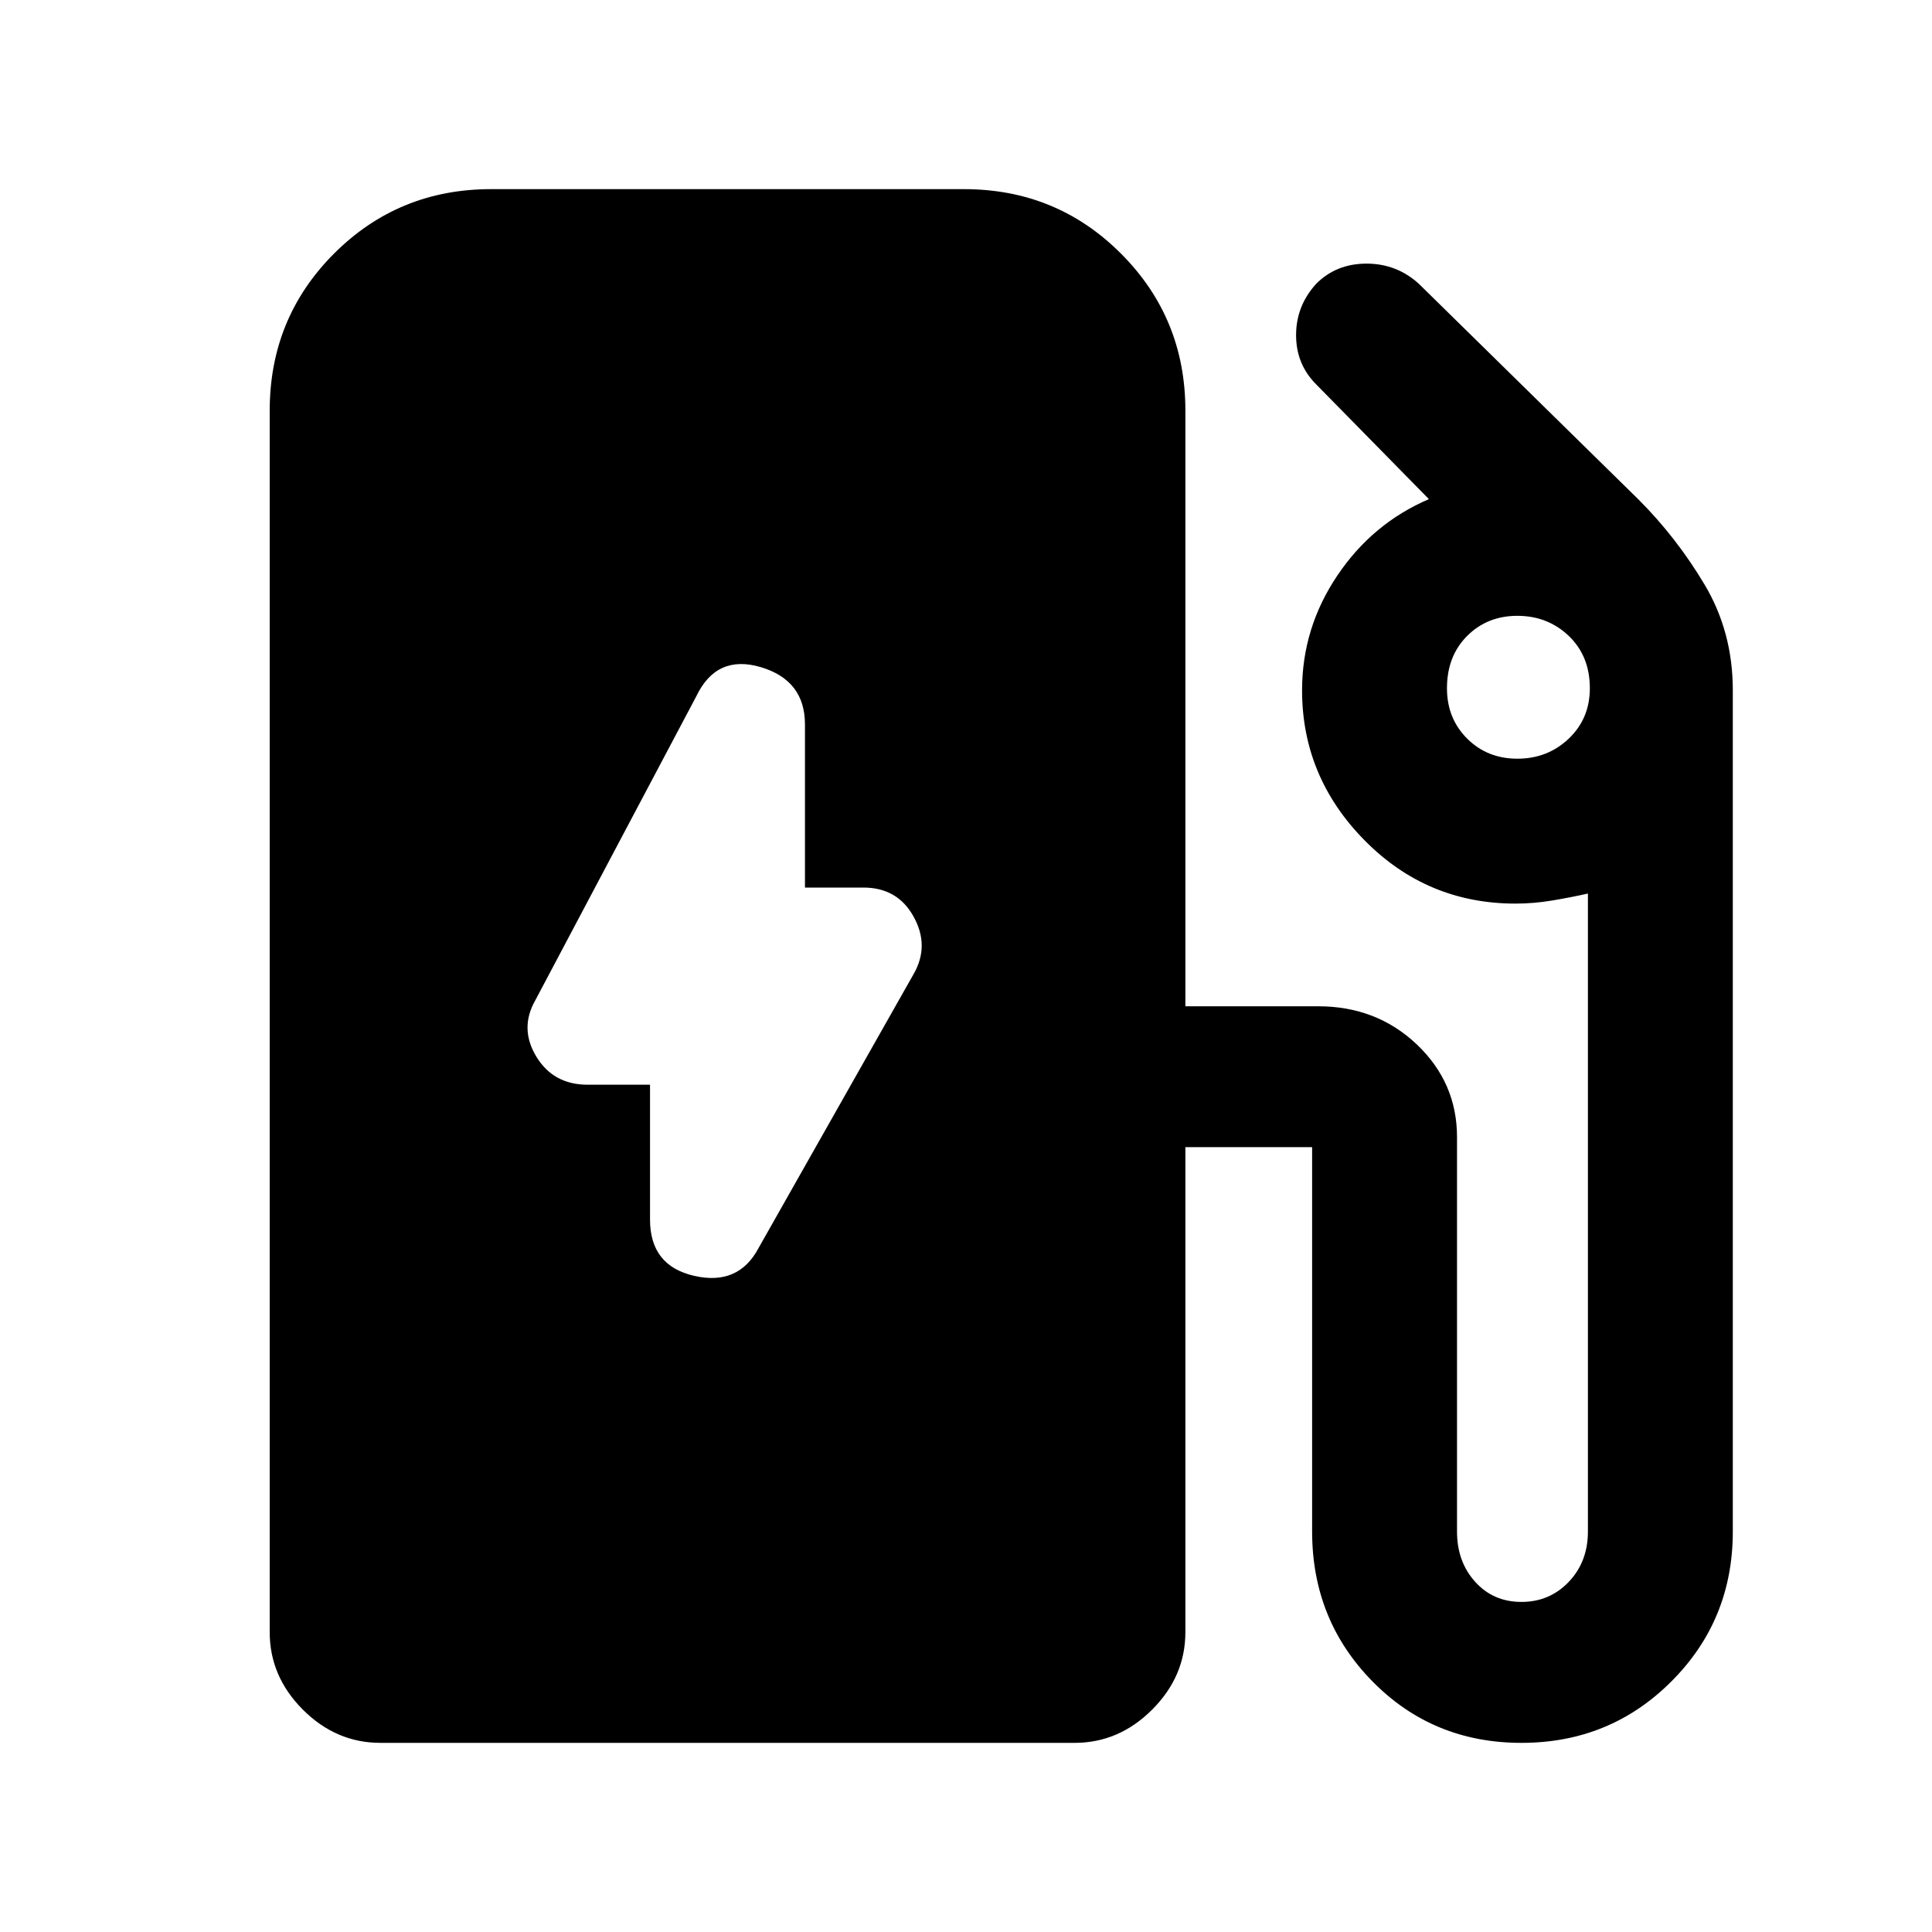 <svg xmlns="http://www.w3.org/2000/svg" height="20" width="20"><path d="M7.854 12.917 9.458 10.083Q9.625 9.792 9.458 9.49Q9.292 9.188 8.938 9.188H8.333V7.5Q8.333 7.042 7.875 6.906Q7.417 6.771 7.208 7.208L5.542 10.354Q5.375 10.646 5.552 10.938Q5.729 11.229 6.083 11.229H6.729V12.625Q6.729 13.104 7.188 13.208Q7.646 13.312 7.854 12.917ZM3.938 18.042Q3.479 18.042 3.135 17.698Q2.792 17.354 2.792 16.896V4.25Q2.792 3.292 3.458 2.625Q4.125 1.958 5.083 1.958H9.979Q10.938 1.958 11.604 2.625Q12.271 3.292 12.271 4.25V10.417H13.646Q14.25 10.417 14.667 10.812Q15.083 11.208 15.083 11.771V15.854Q15.083 16.167 15.271 16.375Q15.458 16.583 15.75 16.583Q16.042 16.583 16.24 16.375Q16.438 16.167 16.438 15.854V9.25Q16.25 9.292 16.062 9.323Q15.875 9.354 15.688 9.354Q14.771 9.354 14.125 8.698Q13.479 8.042 13.479 7.146Q13.479 6.5 13.844 5.958Q14.208 5.417 14.792 5.167L13.625 3.979Q13.417 3.771 13.417 3.469Q13.417 3.167 13.625 2.938Q13.833 2.729 14.146 2.729Q14.458 2.729 14.688 2.938L16.958 5.167Q17.354 5.562 17.646 6.052Q17.938 6.542 17.938 7.146V15.854Q17.938 16.771 17.302 17.406Q16.667 18.042 15.75 18.042Q14.833 18.042 14.208 17.406Q13.583 16.771 13.583 15.854V11.875Q13.583 11.875 13.583 11.875Q13.583 11.875 13.583 11.875H12.271V16.896Q12.271 17.354 11.927 17.698Q11.583 18.042 11.125 18.042ZM15.708 7.854Q16.021 7.854 16.24 7.646Q16.458 7.438 16.458 7.125Q16.458 6.792 16.24 6.583Q16.021 6.375 15.708 6.375Q15.396 6.375 15.188 6.583Q14.979 6.792 14.979 7.125Q14.979 7.438 15.188 7.646Q15.396 7.854 15.708 7.854Z"/></svg>